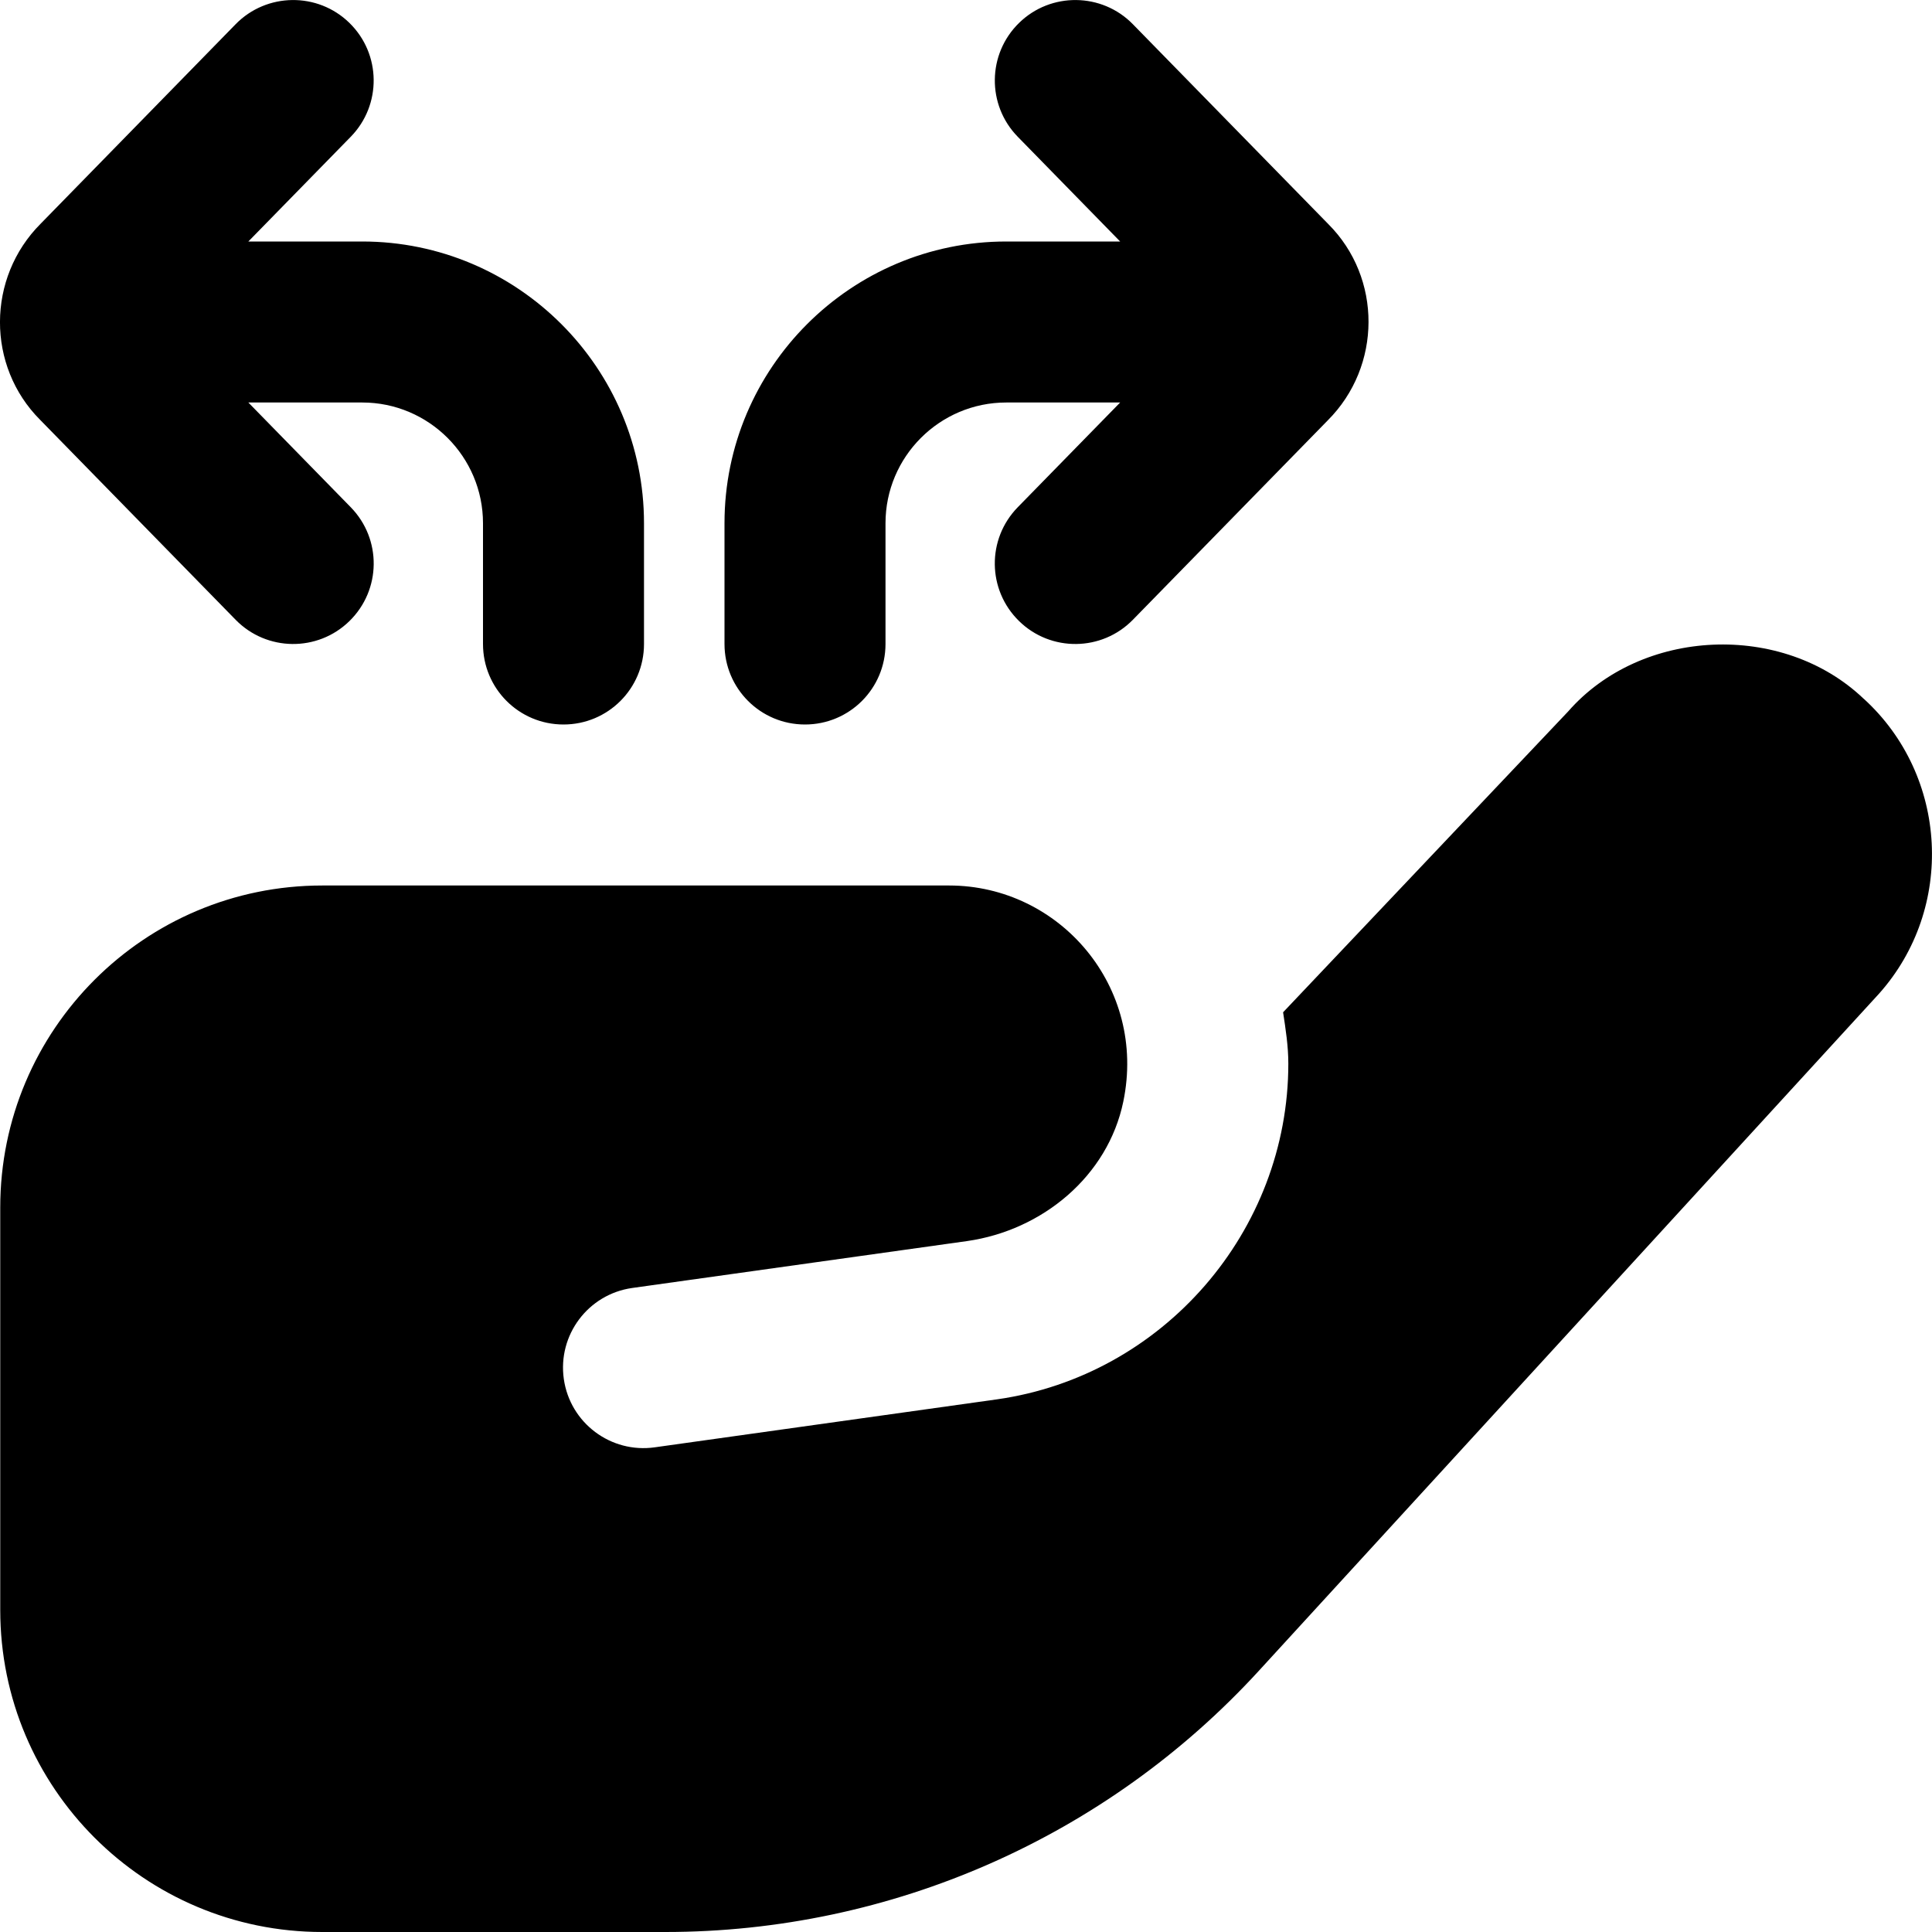 <?xml version="1.0" encoding="UTF-8"?>
<svg xmlns="http://www.w3.org/2000/svg" id="Layer_1" data-name="Layer 1" viewBox="0 0 24 24">
  <path d="M.499,5.216c-.667-.667-.667-1.765,.008-2.439L2.927,.301c.385-.394,1.02-.402,1.414-.016,.395,.386,.402,1.019,.016,1.414l-1.272,1.301h1.415c1.93,0,3.5,1.57,3.5,3.5v1.5c0,.553-.447,1-1,1s-1-.447-1-1v-1.5c0-.827-.673-1.5-1.5-1.5h-1.415l1.272,1.301c.387,.396,.379,1.028-.016,1.414-.394,.386-1.028,.379-1.414-.016L.499,5.216Zm9.501,3.784c.553,0,1-.447,1-1v-1.5c0-.827,.673-1.5,1.5-1.5h1.415l-1.272,1.301c-.387,.396-.379,1.028,.016,1.414,.394,.386,1.028,.379,1.414-.016l2.42-2.476c.675-.675,.675-1.772,.008-2.439L14.073,.301c-.384-.394-1.02-.402-1.414-.016-.395,.386-.402,1.019-.016,1.414l1.272,1.301h-1.415c-1.93,0-3.5,1.57-3.5,3.5v1.5c0,.553,.447,1,1,1Zm13.152-.319c-1.007-.963-2.764-.882-3.672,.157l-3.541,3.737c.032,.21,.065,.42,.065,.638,0,2.083-1.555,3.876-3.617,4.17l-4.252,.596c-.547,.078-1.053-.302-1.131-.848-.078-.547,.302-1.053,.848-1.131l4.162-.583c.936-.134,1.748-.806,1.94-1.732,.296-1.425-.79-2.685-2.164-2.685H4.003C1.794,11,.003,12.791,.003,15v5C.003,22.209,1.794,24,4.003,24h4.262c2.805,0,5.48-1.178,7.374-3.246l7.702-8.409c.948-1.062,.862-2.707-.189-3.665Z"/>
</svg>
